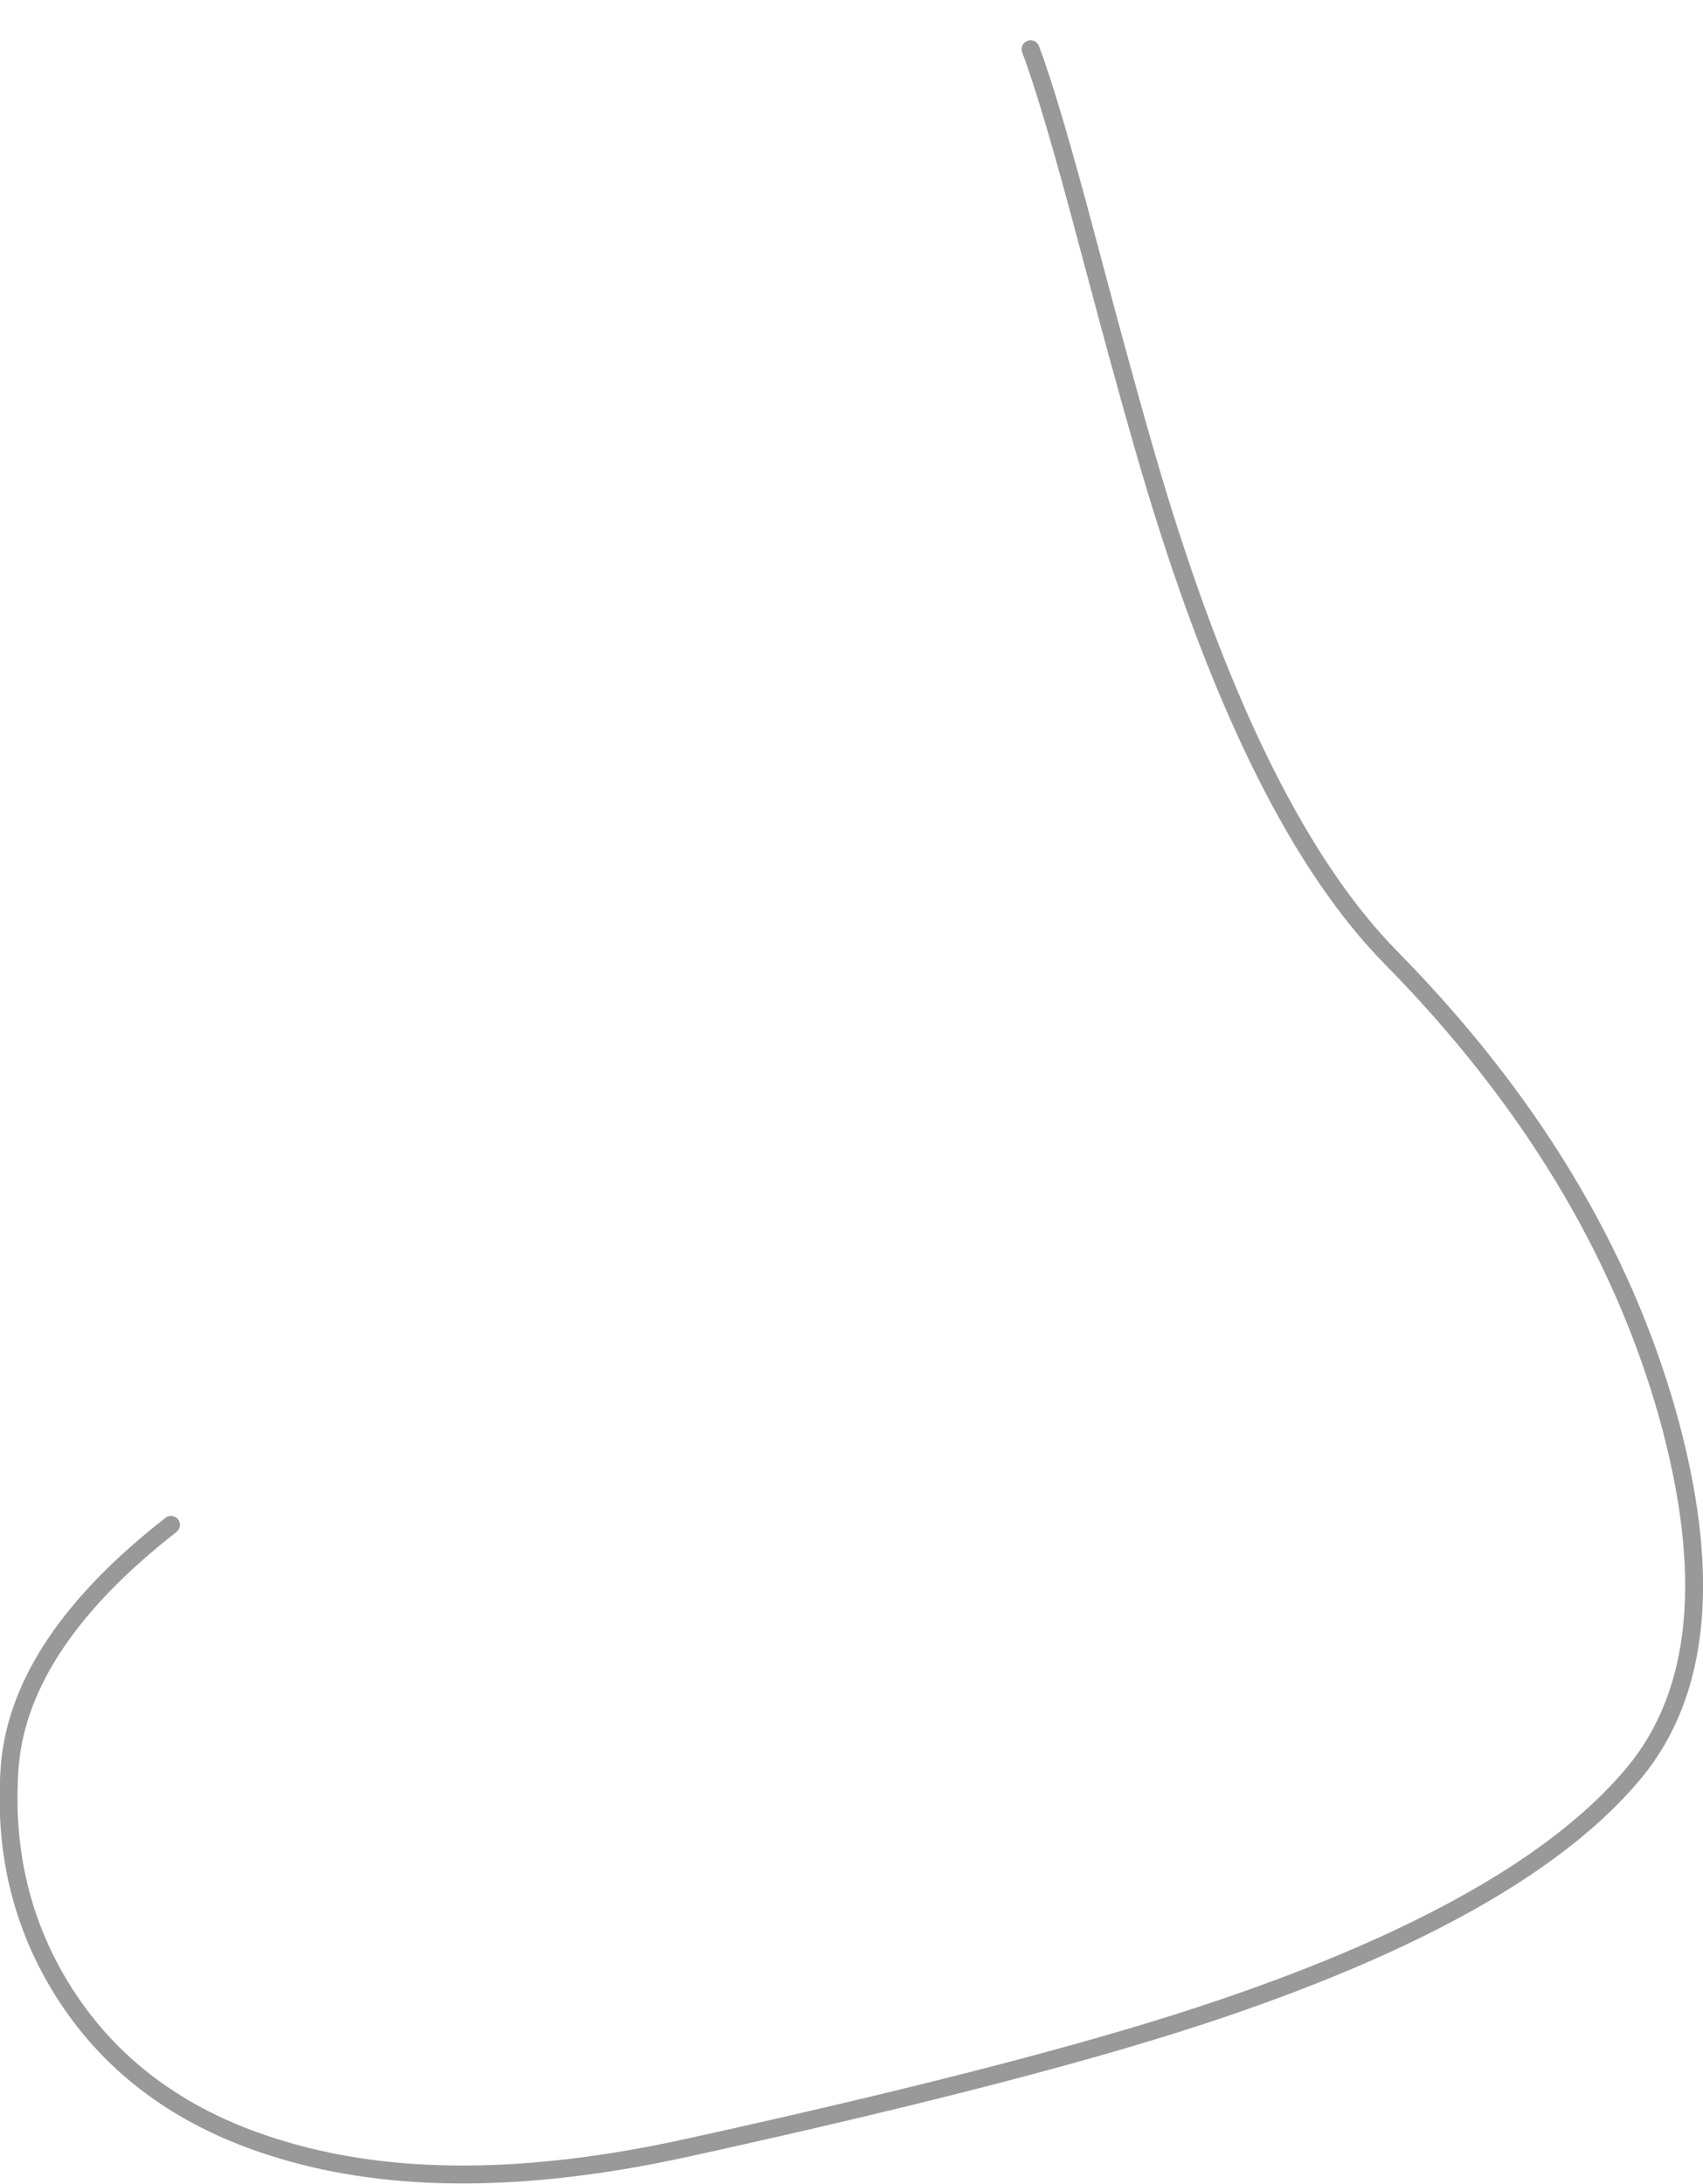 <?xml version="1.0" encoding="UTF-8" standalone="no"?>
<svg xmlns:xlink="http://www.w3.org/1999/xlink" height="121.95px" width="95.1px" xmlns="http://www.w3.org/2000/svg">
  <g transform="matrix(1.0, 0.0, 0.0, 1.0, 42.55, 123.8)">
    <path d="M-33.0 -38.65 Q-24.6 -45.2 -16.45 -55.85 -8.3 -66.55 -1.45 -94.95 5.35 -123.35 9.6 -123.75 13.75 -124.15 15.0 -121.05 16.1 -118.15 18.15 -110.4 20.75 -100.6 22.05 -96.35 27.65 -77.9 35.15 -70.3 46.65 -58.6 50.55 -44.9 54.3 -31.55 48.7 -24.8 42.55 -17.4 25.85 -11.7 15.8 -8.25 -4.25 -3.85 -17.5 -0.95 -26.8 -3.75 -34.9 -6.15 -38.95 -12.5 -42.55 -18.15 -42.0 -25.25 -41.4 -32.1 -33.0 -38.65" fill="#ffffff" fill-opacity="0.0" fill-rule="evenodd" stroke="none"/>
    <path d="M-33.0 -38.65 Q-41.4 -32.1 -42.0 -25.25 -42.55 -18.15 -38.95 -12.5 -34.9 -6.15 -26.8 -3.75 -17.5 -0.95 -4.25 -3.85 15.8 -8.25 25.85 -11.7 42.55 -17.4 48.7 -24.8 54.3 -31.55 50.55 -44.9 46.65 -58.6 35.15 -70.3 27.65 -77.9 22.05 -96.35 20.75 -100.6 18.15 -110.4 16.1 -118.15 15.0 -121.05" fill="none" stroke="#000000" stroke-linecap="round" stroke-linejoin="round" stroke-opacity="0.4" stroke-width="1.0"/>
  </g>
</svg>
